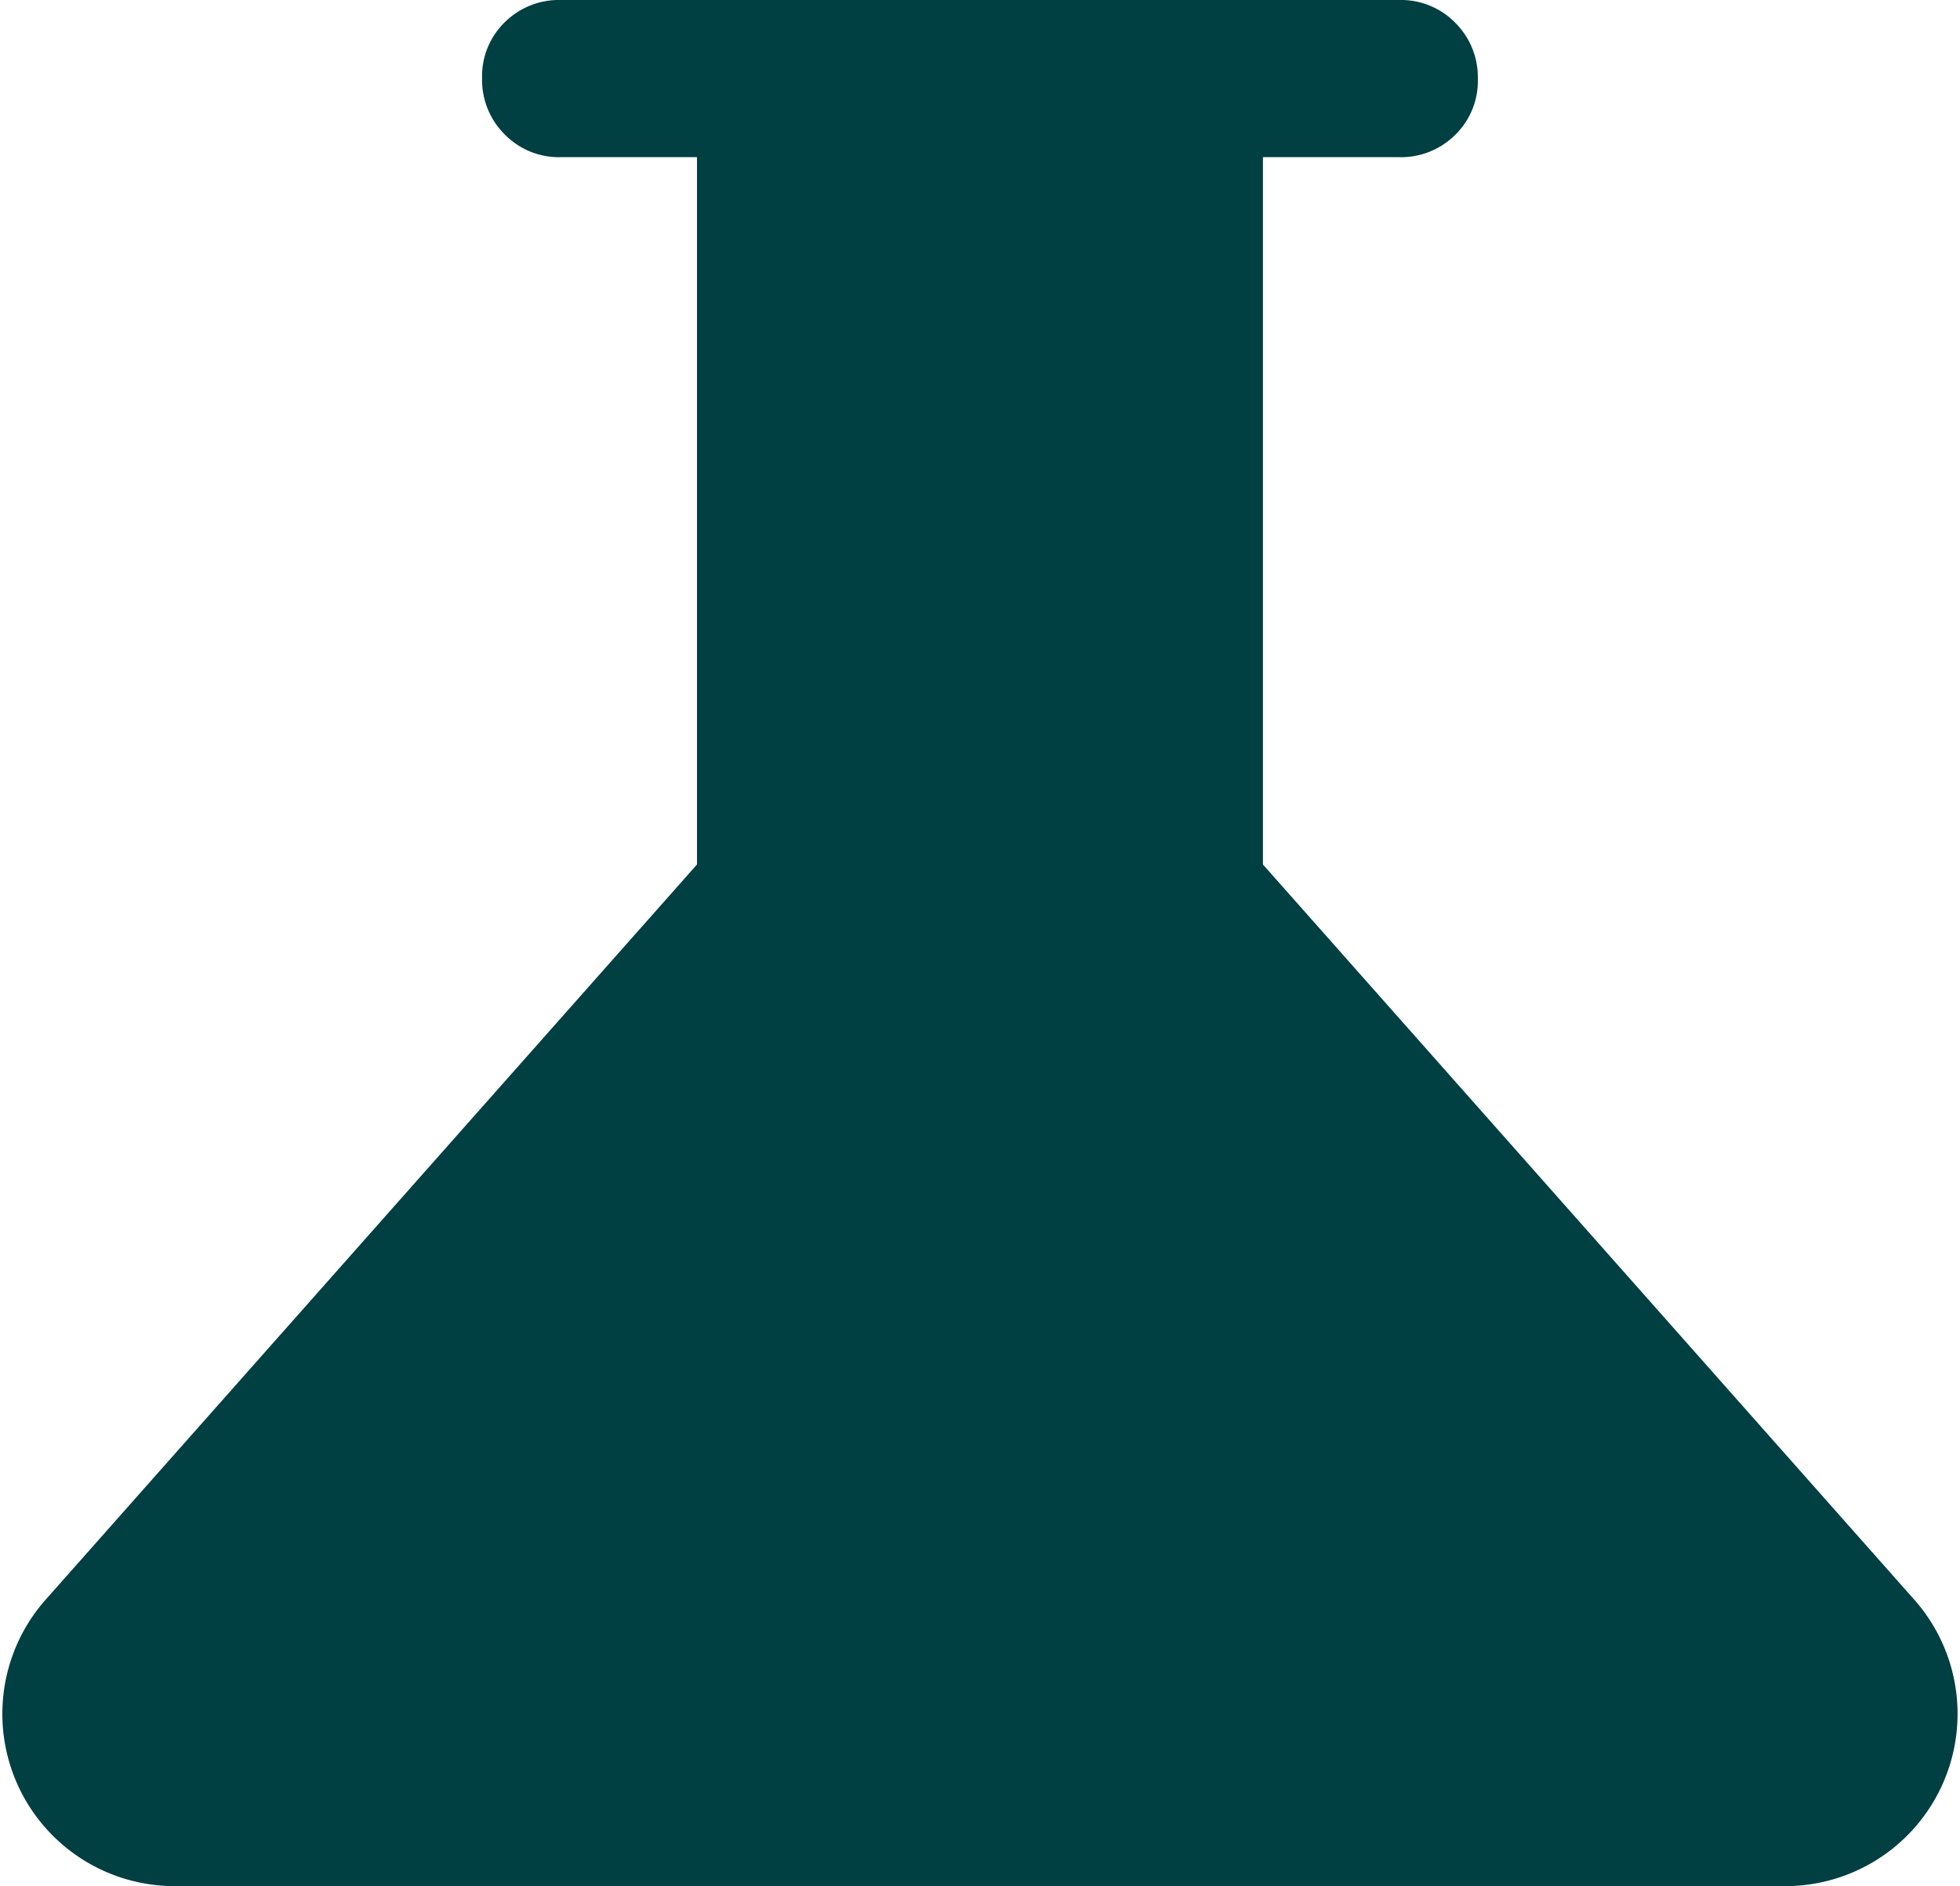 <svg xmlns="http://www.w3.org/2000/svg" width="23.467" height="22.586" viewBox="0 0 23.467 22.586">
  <path id="science_FILL1_wght400_GRAD0_opsz48" d="M108.029,238.586a2.063,2.063,0,0,1-1.506-3.451l7.78-8.783v-8.47h-1.631a.908.908,0,0,1-.671-.272.919.919,0,0,1-.271-.674.9.9,0,0,1,.271-.669.918.918,0,0,1,.671-.267H122.71a.908.908,0,0,1,.671.272.919.919,0,0,1,.271.674.9.9,0,0,1-.271.669.918.918,0,0,1-.671.267h-1.631v8.47l7.78,8.783a2.063,2.063,0,0,1-1.506,3.451Z" transform="translate(-105.958 -216)" fill="#003f42"/>
</svg>
